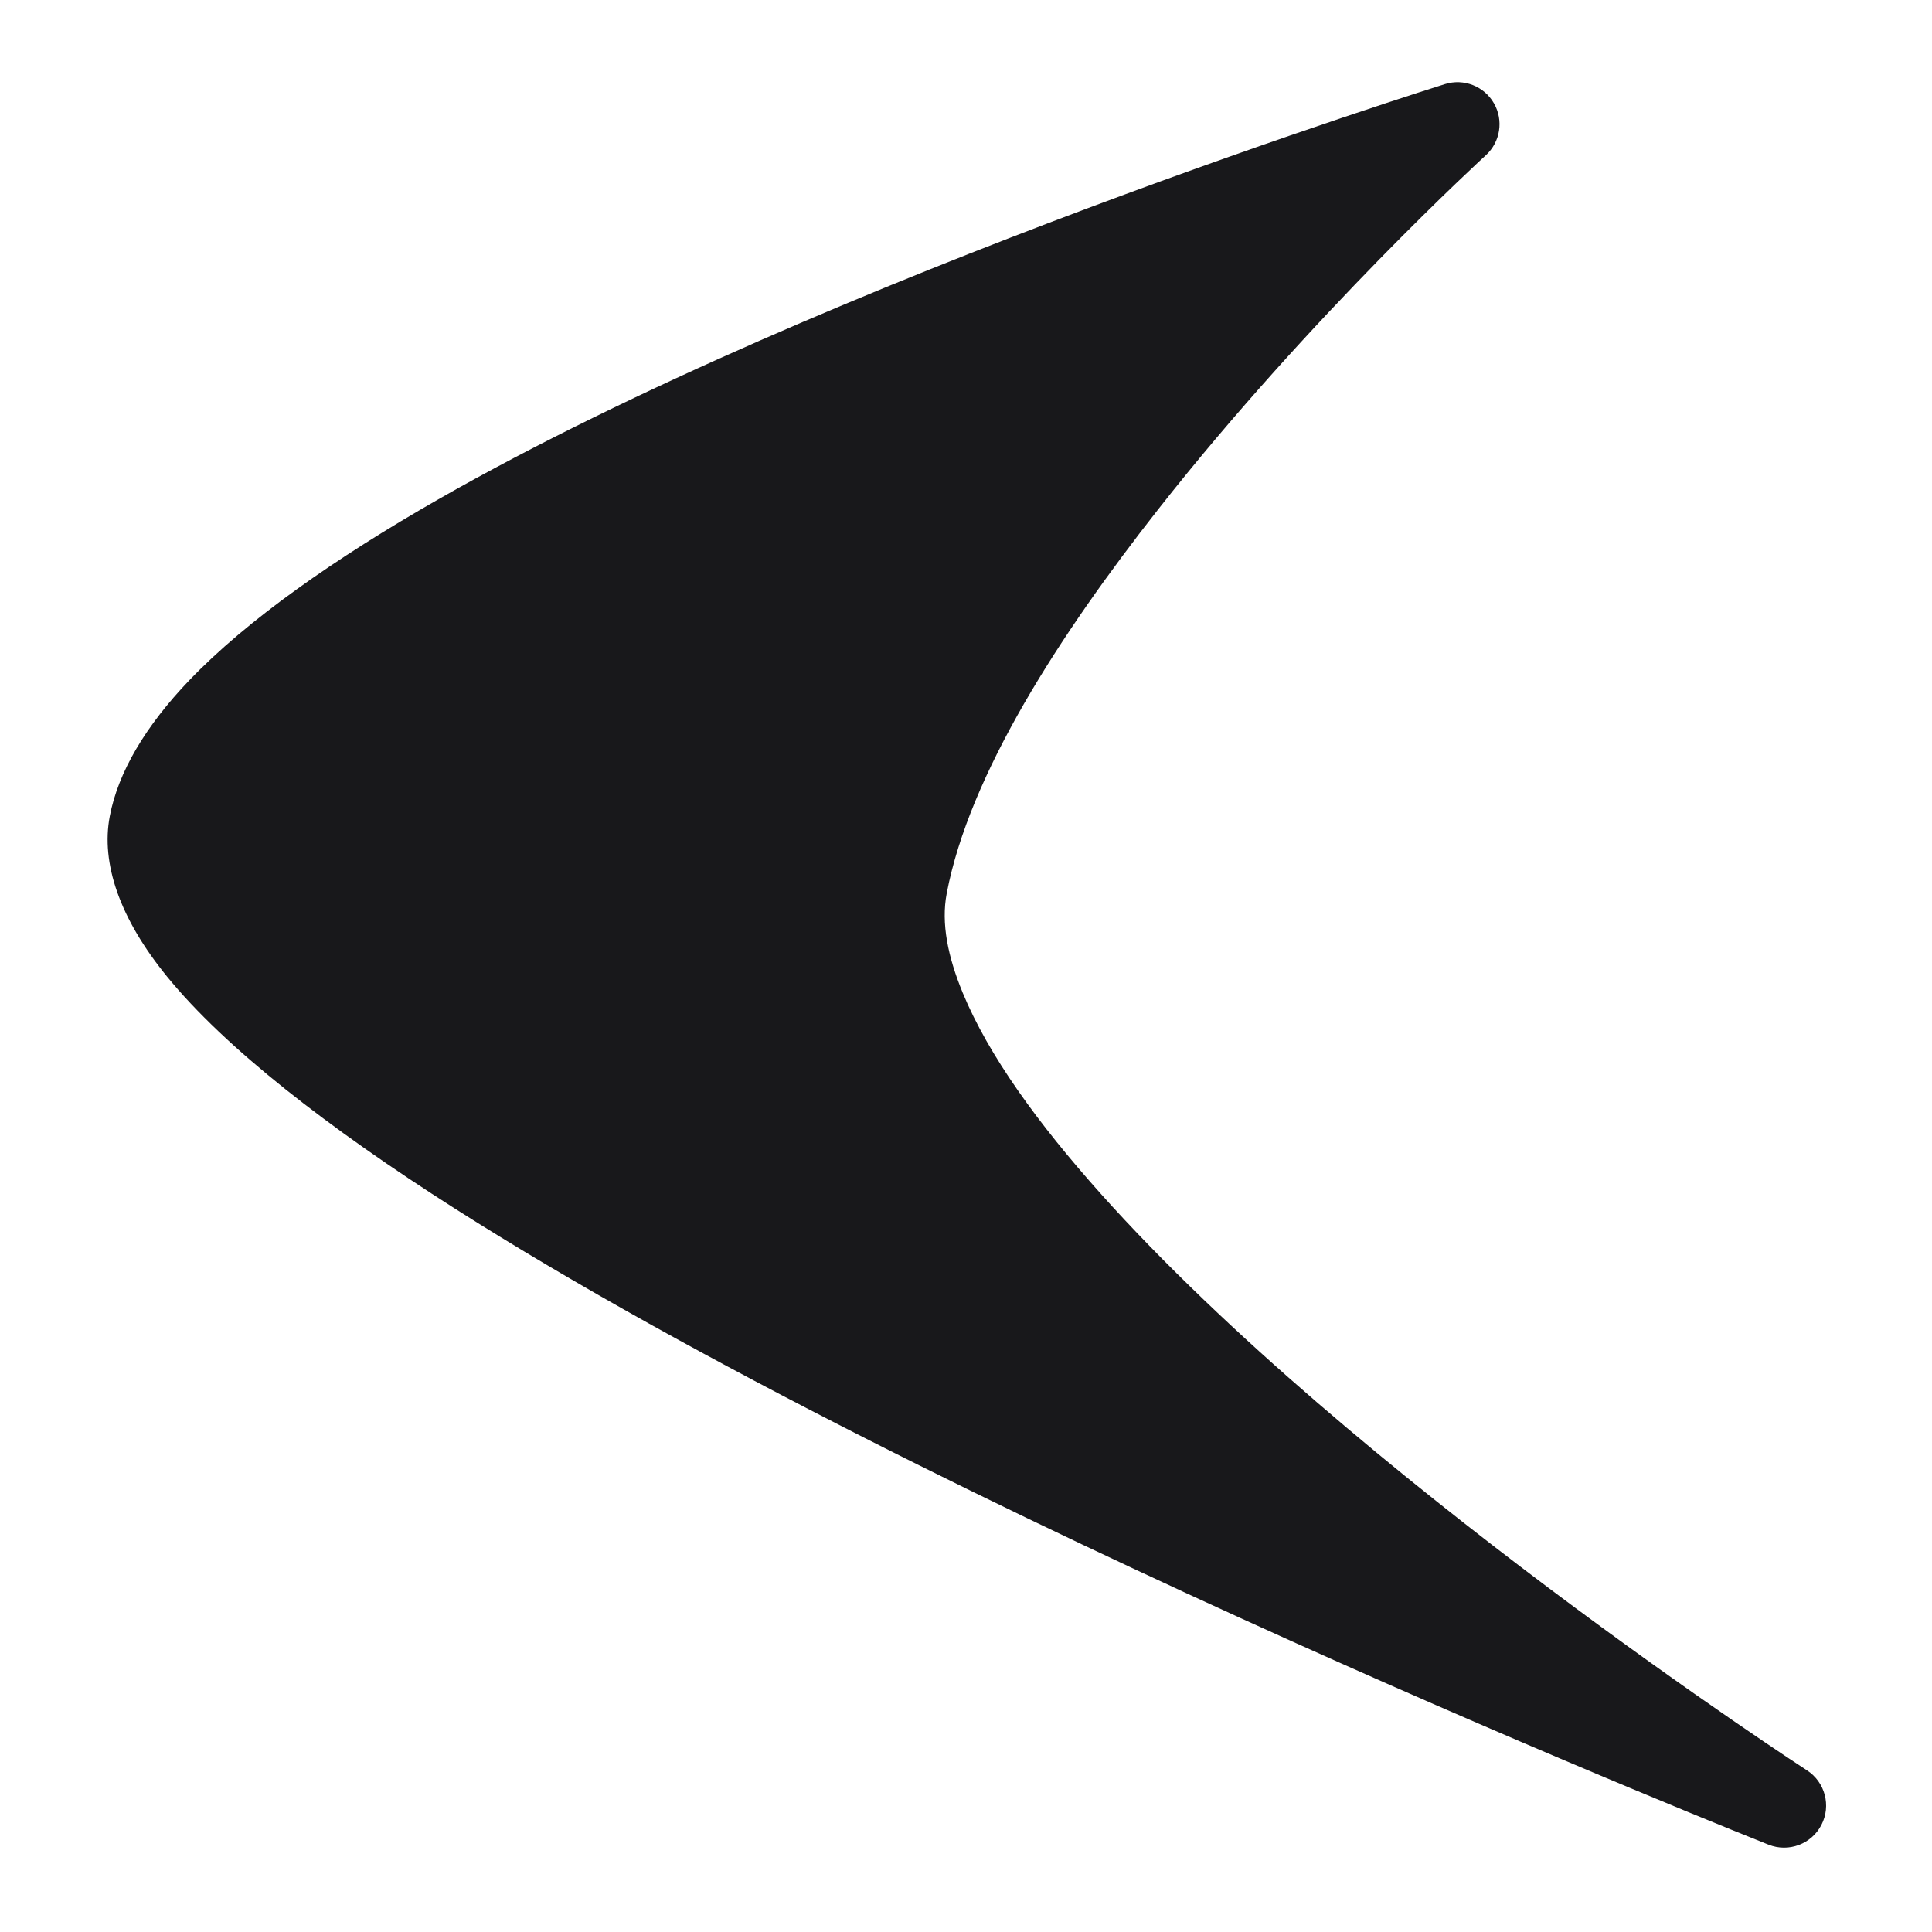 <svg xmlns="http://www.w3.org/2000/svg" xmlns:xlink="http://www.w3.org/1999/xlink" width="500" zoomAndPan="magnify" viewBox="0 0 375 375" height="500" preserveAspectRatio="xMidYMid meet" version="1.0"><defs><clipPath id="c35d612cc8"><path d="M 20 15.434 L 355 15.434 L 355 359 L 20 359 Z M 20 15.434 " clip-rule="nonzero"/></clipPath></defs><g clip-path="url(#c35d612cc8)"><path fill="#18181b" d="M 343.285 358.055 C 347.184 359.598 351.617 357.938 353.539 354.211 C 355.465 350.484 354.25 345.91 350.734 343.625 C 350.734 343.625 262.574 286.43 213.594 231.633 C 201.543 218.152 191.887 204.891 186.859 192.691 C 183.996 185.738 182.641 179.246 183.758 173.395 C 188.16 150.285 205.688 123.184 224.844 98.812 C 254.453 61.145 288.398 30.133 288.398 30.133 C 291.223 27.551 291.879 23.359 289.973 20.047 C 288.07 16.73 284.121 15.18 280.469 16.32 C 280.469 16.32 160.867 53.641 85.117 96.898 C 65.016 108.375 47.957 120.332 36.711 132.078 C 28.223 140.945 22.934 149.887 21.309 158.426 C 19.562 167.566 23.23 178.266 32.387 189.508 C 43.68 203.371 63.621 218.879 88.332 234.609 C 181.465 293.906 343.285 358.055 343.285 358.055 Z M 343.285 358.055 " fill-opacity="1" fill-rule="evenodd"/></g></svg>